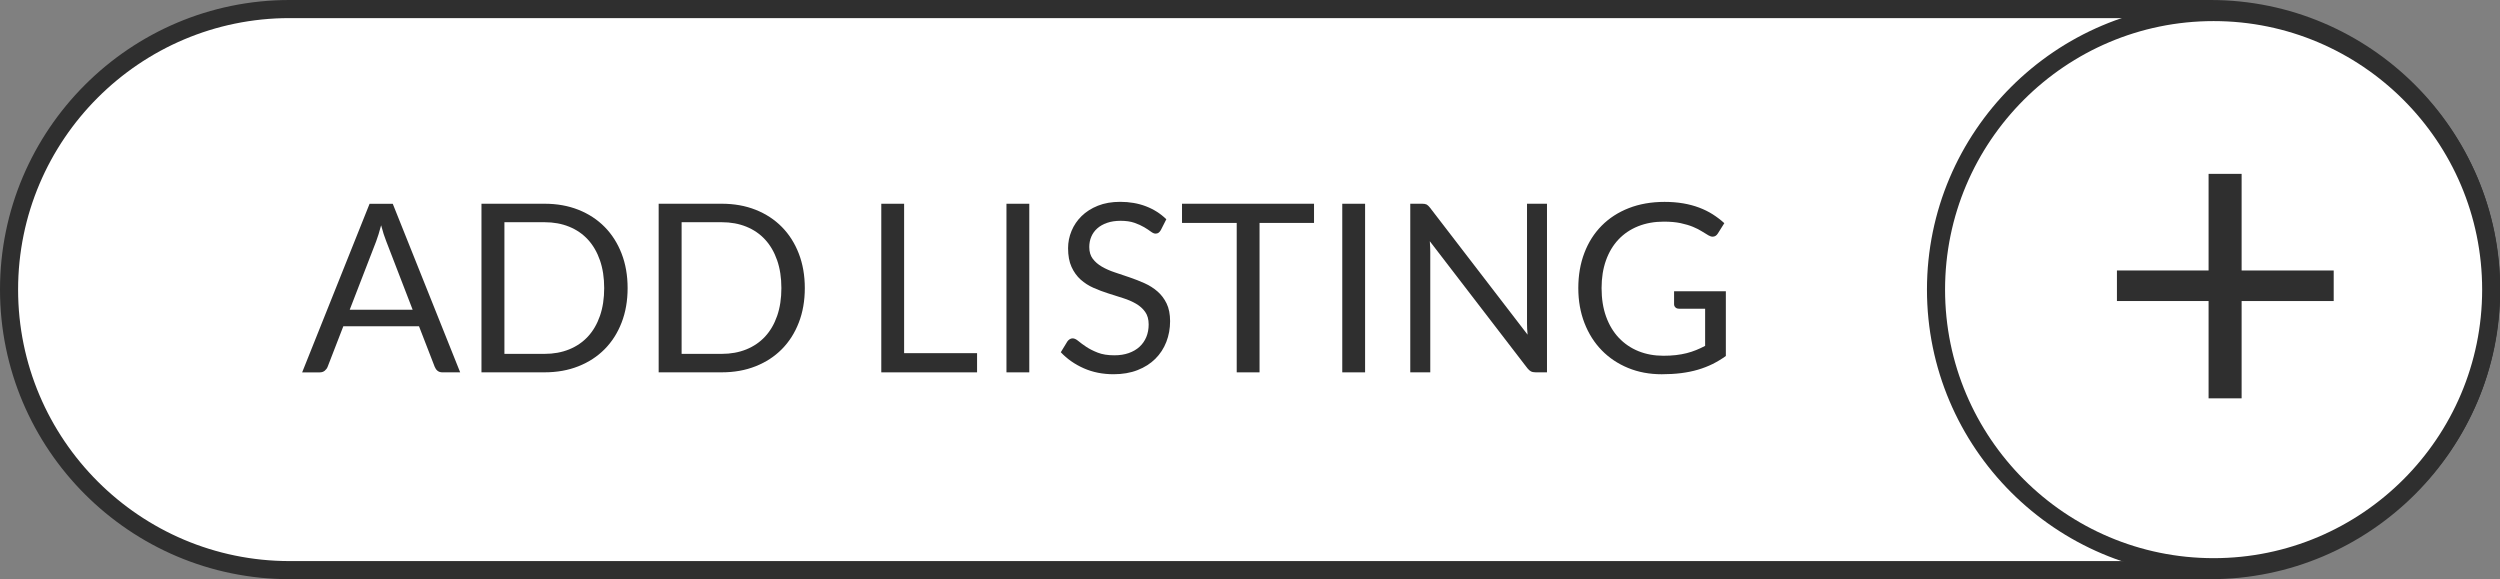 <?xml version="1.0" encoding="utf-8"?>
<!-- Generator: Adobe Illustrator 16.0.0, SVG Export Plug-In . SVG Version: 6.00 Build 0)  -->
<!DOCTYPE svg PUBLIC "-//W3C//DTD SVG 1.1//EN" "http://www.w3.org/Graphics/SVG/1.1/DTD/svg11.dtd">
<svg version="1.1" id="Layer_1" xmlns="http://www.w3.org/2000/svg" xmlns:xlink="http://www.w3.org/1999/xlink" x="0px" y="0px"
	 width="138.11px" height="31.996px" viewBox="0 0 138.11 31.996" enable-background="new 0 0 138.11 31.996" xml:space="preserve">
<rect x="0" y="0" width="138.11" height="31.996" fill="#808080" stroke="none"/>
<g>
	<path fill="#FFFFFF" d="M137.61,15.998c0,8.56-6.938,15.498-15.498,15.498H15.998c-8.56,0-15.498-6.938-15.498-15.498l0,0
		C0.5,7.439,7.438,0.5,15.998,0.5h106.114C130.672,0.5,137.61,7.439,137.61,15.998L137.61,15.998z"/>
	<path fill="#2F2F2F" d="M122.112,31.996H15.998C7.177,31.996,0,24.819,0,15.998S7.177,0,15.998,0h106.114
		c8.821,0,15.998,7.177,15.998,15.998S130.934,31.996,122.112,31.996z M15.998,1C7.728,1,1,7.728,1,15.998
		s6.728,14.998,14.998,14.998h106.114c8.27,0,14.998-6.728,14.998-14.998S130.382,1,122.112,1H15.998z"/>
</g>
<g>
	<circle fill="#FFFFFF" cx="122.289" cy="16" r="15.335"/>
	<path fill="#2F2F2F" d="M122.289,31.835c-8.732,0-15.836-7.104-15.836-15.835s7.104-15.835,15.836-15.835
		c8.731,0,15.835,7.104,15.835,15.835S131.021,31.835,122.289,31.835z M122.289,1.165c-8.181,0-14.836,6.655-14.836,14.835
		s6.655,14.835,14.836,14.835c8.18,0,14.835-6.655,14.835-14.835S130.469,1.165,122.289,1.165z"/>
</g>
<g>
	<path fill="#2F2F2F" d="M25.422,20.57h-0.975c-0.113,0-0.204-0.028-0.273-0.084s-0.121-0.128-0.156-0.214l-0.871-2.249h-4.18
		l-0.871,2.249c-0.031,0.078-0.083,0.147-0.156,0.208c-0.074,0.061-0.165,0.091-0.273,0.091h-0.975l3.725-9.314h1.28L25.422,20.57z
		 M19.319,17.112h3.478l-1.462-3.79c-0.095-0.234-0.188-0.526-0.28-0.877c-0.047,0.178-0.094,0.341-0.14,0.491
		s-0.09,0.281-0.133,0.393L19.319,17.112z"/>
	<path fill="#2F2F2F" d="M34.672,15.916c0,0.698-0.111,1.333-0.332,1.904c-0.221,0.572-0.533,1.062-0.936,1.469
		c-0.403,0.407-0.886,0.722-1.45,0.945c-0.563,0.224-1.187,0.335-1.872,0.335h-3.484v-9.314h3.484c0.685,0,1.309,0.111,1.872,0.334
		c0.563,0.224,1.047,0.54,1.45,0.949s0.715,0.9,0.936,1.472C34.561,14.583,34.672,15.218,34.672,15.916z M33.378,15.916
		c0-0.572-0.078-1.083-0.234-1.534c-0.156-0.451-0.377-0.832-0.663-1.144c-0.286-0.312-0.633-0.55-1.04-0.715
		c-0.408-0.165-0.86-0.247-1.358-0.247h-2.217v7.273h2.217c0.498,0,0.951-0.082,1.358-0.247c0.407-0.165,0.754-0.402,1.04-0.712
		c0.286-0.31,0.507-0.69,0.663-1.141C33.3,16.999,33.378,16.488,33.378,15.916z"/>
	<path fill="#2F2F2F" d="M44.461,15.916c0,0.698-0.111,1.333-0.332,1.904c-0.221,0.572-0.533,1.062-0.936,1.469
		c-0.403,0.407-0.886,0.722-1.45,0.945c-0.563,0.224-1.187,0.335-1.872,0.335h-3.484v-9.314h3.484c0.685,0,1.309,0.111,1.872,0.334
		c0.563,0.224,1.047,0.54,1.45,0.949s0.715,0.9,0.936,1.472C44.35,14.583,44.461,15.218,44.461,15.916z M43.167,15.916
		c0-0.572-0.078-1.083-0.234-1.534c-0.156-0.451-0.377-0.832-0.663-1.144c-0.286-0.312-0.633-0.55-1.04-0.715
		c-0.408-0.165-0.86-0.247-1.358-0.247h-2.217v7.273h2.217c0.498,0,0.951-0.082,1.358-0.247c0.407-0.165,0.754-0.402,1.04-0.712
		c0.286-0.31,0.507-0.69,0.663-1.141C43.089,16.999,43.167,16.488,43.167,15.916z"/>
	<path fill="#2F2F2F" d="M49.947,19.51h4.03v1.06h-5.291v-9.314h1.261V19.51z"/>
	<path fill="#2F2F2F" d="M56.862,20.57h-1.261v-9.314h1.261V20.57z"/>
	<path fill="#2F2F2F" d="M64.129,12.711c-0.039,0.065-0.08,0.114-0.124,0.146c-0.043,0.033-0.1,0.049-0.169,0.049
		c-0.074,0-0.159-0.037-0.257-0.11c-0.097-0.074-0.221-0.155-0.37-0.244c-0.15-0.089-0.33-0.17-0.54-0.244
		c-0.21-0.073-0.465-0.11-0.764-0.11c-0.282,0-0.531,0.038-0.748,0.114c-0.217,0.076-0.398,0.179-0.543,0.309
		c-0.145,0.13-0.254,0.283-0.328,0.458c-0.074,0.175-0.11,0.365-0.11,0.569c0,0.26,0.063,0.476,0.191,0.646
		c0.128,0.171,0.297,0.317,0.507,0.439c0.21,0.121,0.448,0.227,0.715,0.315c0.267,0.089,0.54,0.181,0.819,0.276
		c0.28,0.096,0.553,0.203,0.819,0.322c0.266,0.119,0.504,0.27,0.715,0.452c0.21,0.182,0.379,0.405,0.507,0.669
		c0.128,0.265,0.192,0.59,0.192,0.975c0,0.408-0.069,0.79-0.208,1.147s-0.341,0.668-0.608,0.933
		c-0.267,0.265-0.594,0.473-0.981,0.624c-0.388,0.152-0.829,0.228-1.323,0.228c-0.602,0-1.151-0.109-1.647-0.328
		c-0.497-0.219-0.92-0.515-1.271-0.887l0.364-0.598c0.034-0.048,0.077-0.088,0.126-0.12c0.05-0.033,0.105-0.049,0.166-0.049
		c0.091,0,0.195,0.049,0.312,0.146c0.117,0.098,0.263,0.205,0.438,0.322c0.176,0.117,0.388,0.225,0.637,0.322
		c0.249,0.098,0.553,0.146,0.913,0.146c0.299,0,0.565-0.041,0.799-0.124c0.234-0.083,0.433-0.198,0.595-0.348
		c0.163-0.15,0.287-0.329,0.374-0.537c0.086-0.208,0.13-0.439,0.13-0.695c0-0.282-0.064-0.512-0.192-0.692
		c-0.127-0.18-0.295-0.33-0.503-0.452c-0.208-0.121-0.445-0.224-0.712-0.309s-0.54-0.171-0.819-0.26
		c-0.28-0.088-0.553-0.191-0.819-0.309c-0.266-0.117-0.503-0.269-0.711-0.455c-0.208-0.186-0.376-0.419-0.504-0.699
		c-0.128-0.279-0.192-0.625-0.192-1.037c0-0.329,0.064-0.648,0.192-0.956s0.313-0.581,0.556-0.819s0.543-0.429,0.9-0.572
		s0.768-0.214,1.232-0.214c0.52,0,0.994,0.083,1.423,0.247s0.804,0.403,1.125,0.715L64.129,12.711z"/>
	<path fill="#2F2F2F" d="M72.592,11.255v1.06h-3.01v8.255h-1.261v-8.255h-3.022v-1.06H72.592z"/>
	<path fill="#2F2F2F" d="M75.413,20.57h-1.261v-9.314h1.261V20.57z"/>
	<path fill="#2F2F2F" d="M78.81,11.297c0.054,0.028,0.116,0.086,0.185,0.172l5.395,7.02c-0.013-0.113-0.021-0.222-0.025-0.328
		c-0.005-0.106-0.007-0.209-0.007-0.309v-6.598h1.104v9.314h-0.637c-0.1,0-0.184-0.017-0.25-0.052
		c-0.067-0.035-0.133-0.093-0.198-0.176l-5.389-7.014c0.009,0.108,0.015,0.215,0.02,0.319s0.006,0.199,0.006,0.286v6.637h-1.105
		v-9.314h0.65C78.672,11.255,78.755,11.27,78.81,11.297z"/>
	<path fill="#2F2F2F" d="M91.891,19.653c0.252,0,0.482-0.012,0.692-0.036s0.408-0.06,0.595-0.107
		c0.187-0.047,0.362-0.105,0.526-0.172c0.165-0.067,0.33-0.144,0.494-0.23v-2.054h-1.442c-0.083,0-0.148-0.023-0.198-0.071
		s-0.075-0.106-0.075-0.176v-0.715h2.86v3.575c-0.234,0.169-0.479,0.316-0.731,0.442c-0.254,0.125-0.524,0.23-0.813,0.315
		c-0.288,0.085-0.597,0.147-0.927,0.189c-0.329,0.041-0.687,0.062-1.072,0.062c-0.676,0-1.296-0.116-1.858-0.348
		c-0.563-0.232-1.049-0.557-1.456-0.975c-0.408-0.418-0.726-0.92-0.953-1.505c-0.227-0.585-0.341-1.229-0.341-1.93
		c0-0.711,0.111-1.359,0.335-1.944c0.223-0.585,0.541-1.086,0.955-1.504c0.414-0.418,0.914-0.742,1.502-0.972
		c0.587-0.229,1.244-0.344,1.973-0.344c0.368,0,0.711,0.027,1.027,0.081c0.315,0.054,0.609,0.132,0.88,0.234
		c0.271,0.102,0.521,0.225,0.751,0.37c0.229,0.146,0.444,0.309,0.644,0.491L94.9,12.9c-0.073,0.117-0.169,0.175-0.286,0.175
		c-0.069,0-0.146-0.023-0.228-0.071c-0.108-0.061-0.229-0.134-0.364-0.221c-0.134-0.086-0.298-0.17-0.49-0.25
		c-0.193-0.08-0.42-0.148-0.683-0.205c-0.262-0.056-0.573-0.084-0.933-0.084c-0.524,0-0.999,0.086-1.424,0.257
		c-0.425,0.171-0.786,0.416-1.085,0.734c-0.299,0.319-0.529,0.705-0.689,1.157s-0.24,0.961-0.24,1.524
		c0,0.589,0.083,1.115,0.25,1.576s0.402,0.853,0.705,1.173c0.304,0.32,0.663,0.565,1.079,0.734S91.389,19.653,91.891,19.653z"/>
</g>
<g>
	<path fill="#2F2F2F" d="M123.836,9.605v5.338h5.087v1.688h-5.087v5.375h-1.825V16.63h-5.063v-1.688h5.063V9.605H123.836z"/>
</g>
</svg>
